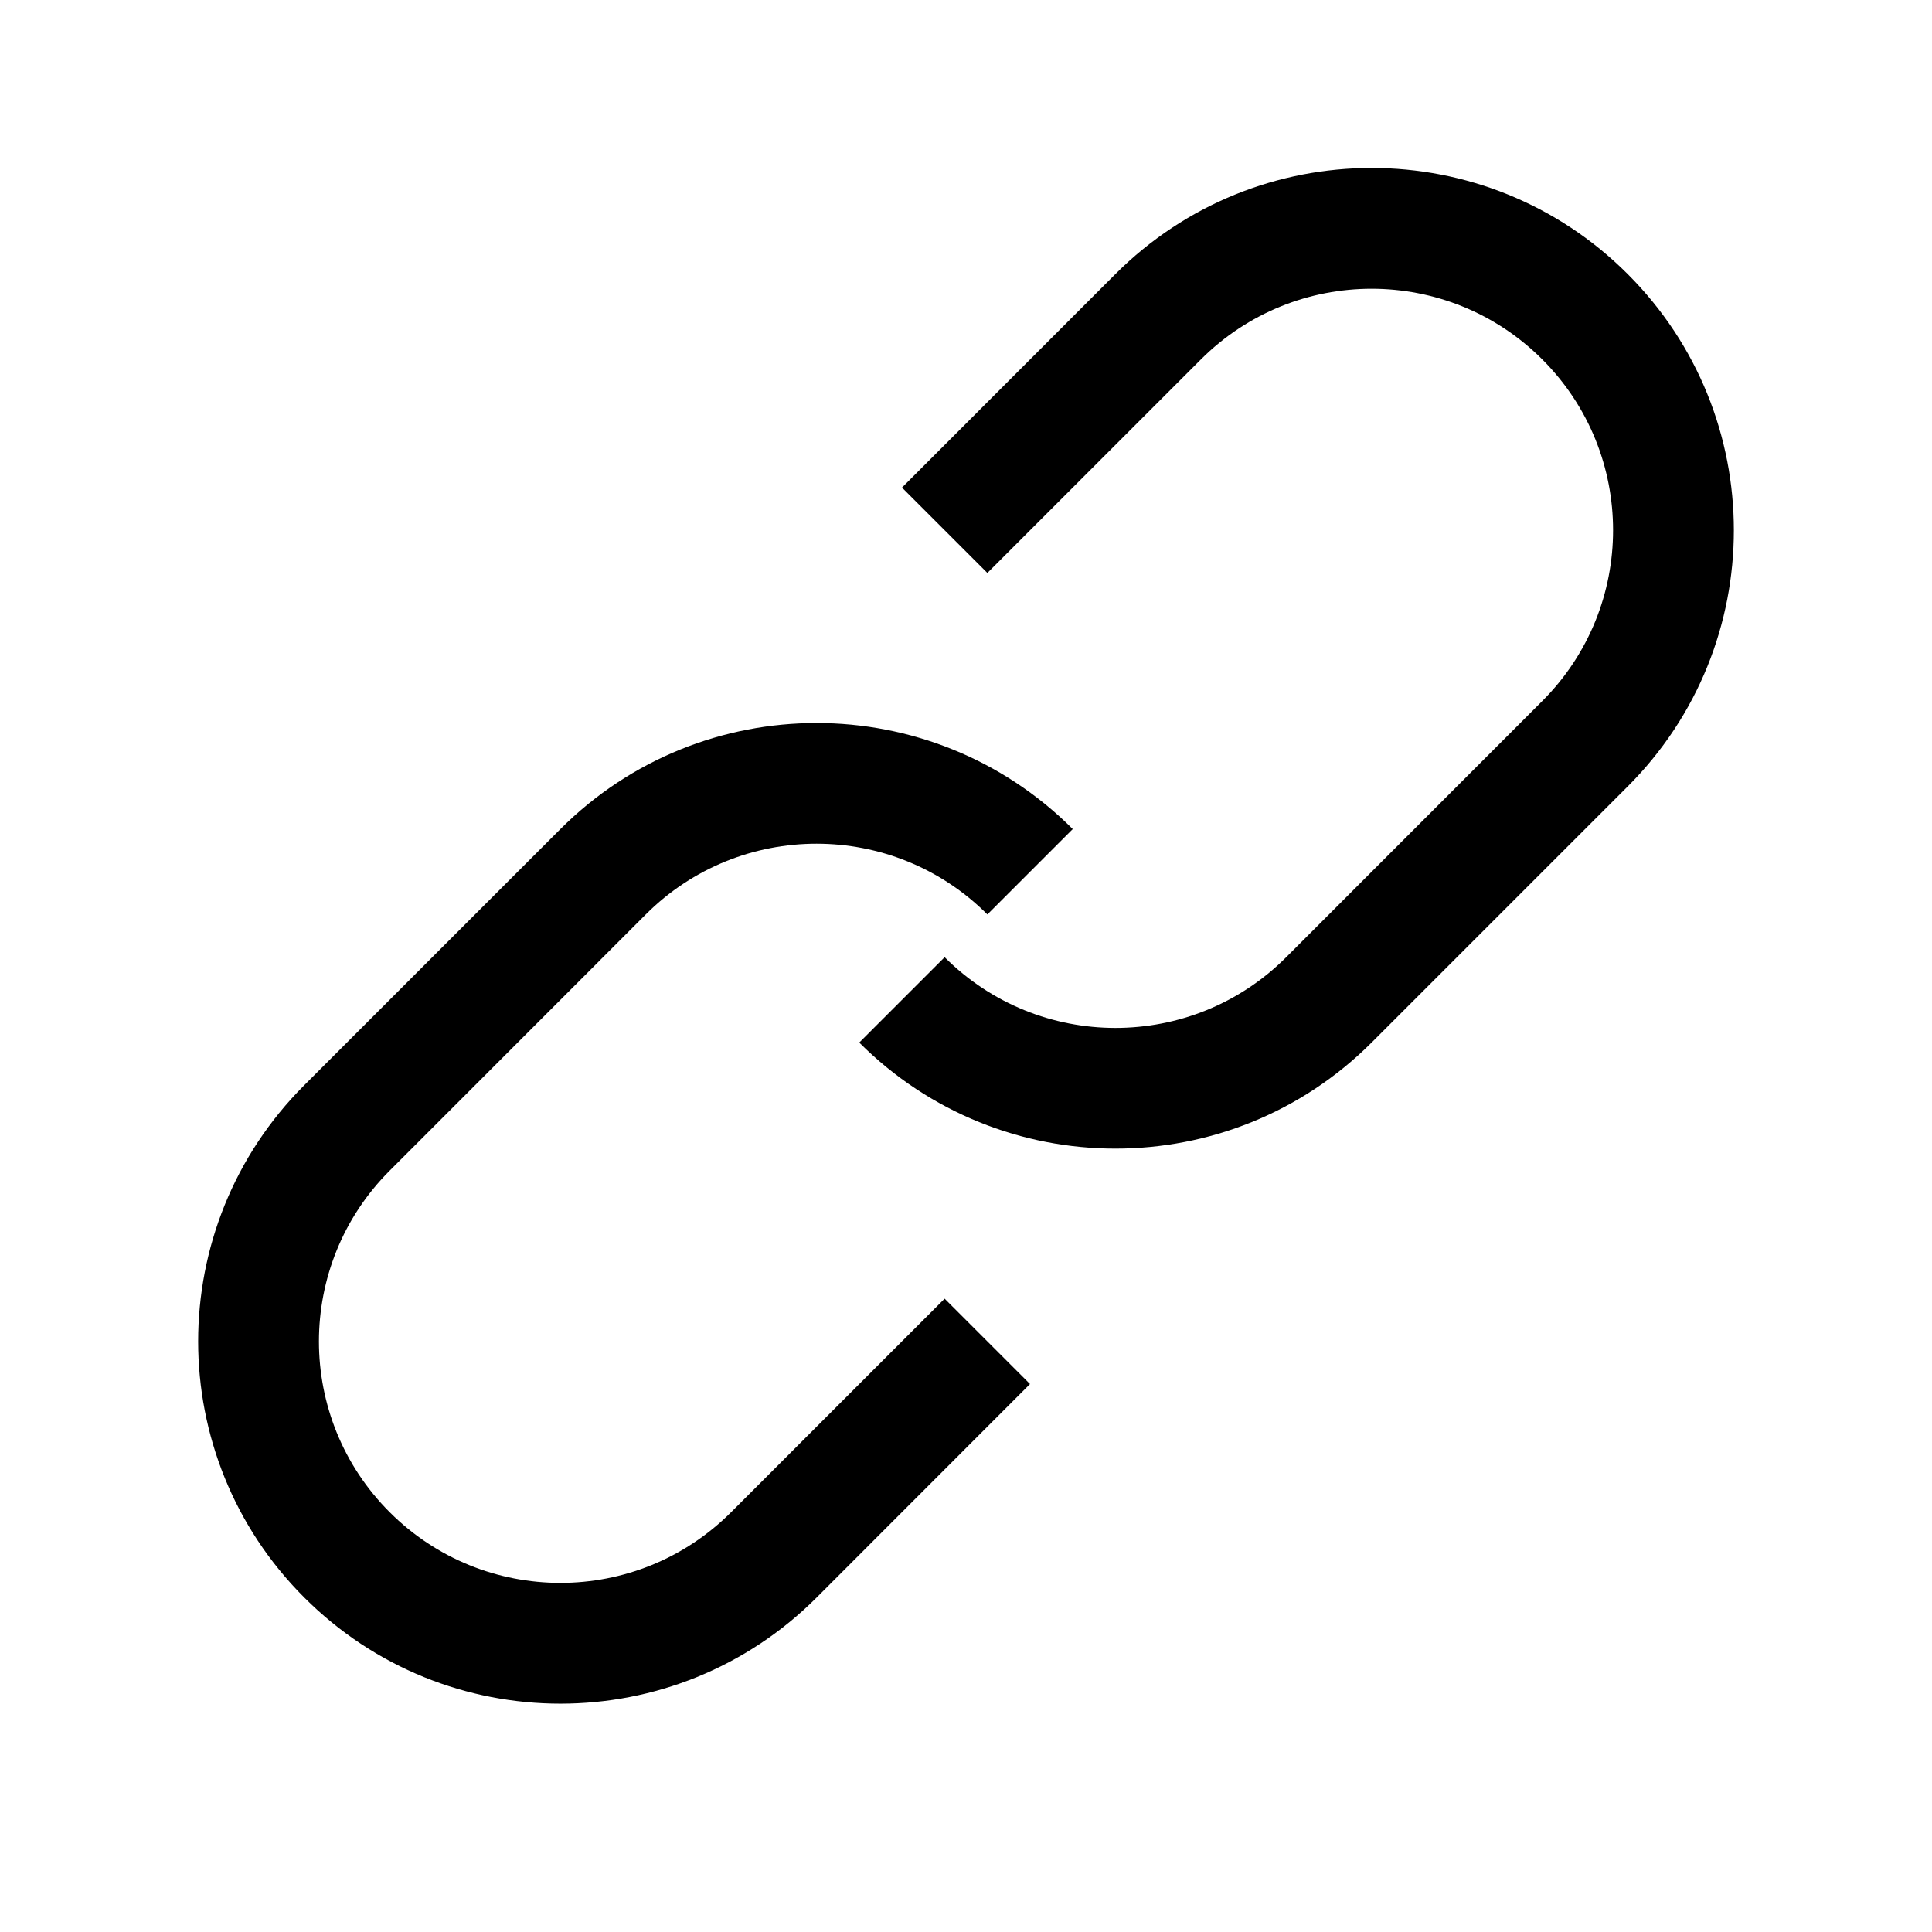 <svg id="link_16" viewBox="0 0 16 16" fill="none" xmlns="http://www.w3.org/2000/svg"><path d="M12.773 5.805L10.652 7.927L11.359 8.634L13.48 6.513L12.773 5.805ZM8.177 4.745L9.945 2.977L9.237 2.27L7.47 4.038L8.177 4.745ZM10.652 7.927C9.871 8.708 8.604 8.708 7.823 7.927L7.116 8.634C8.288 9.805 10.187 9.805 11.359 8.634L10.652 7.927ZM12.773 2.977C13.554 3.758 13.554 5.024 12.773 5.805L13.48 6.513C14.652 5.341 14.652 3.442 13.48 2.27L12.773 2.977ZM13.48 2.27C12.309 1.098 10.409 1.098 9.237 2.27L9.945 2.977C10.726 2.196 11.992 2.196 12.773 2.977L13.48 2.27Z" fill="currentColor"></path><path d="M3.227 9.695L5.348 7.573L4.641 6.866L2.52 8.987L3.227 9.695ZM7.823 10.755L6.055 12.523L6.763 13.23L8.53 11.462L7.823 10.755ZM5.348 7.573C6.129 6.792 7.396 6.792 8.177 7.573L8.884 6.866C7.712 5.695 5.813 5.695 4.641 6.866L5.348 7.573ZM3.227 12.523C2.446 11.742 2.446 10.476 3.227 9.695L2.52 8.987C1.348 10.159 1.348 12.059 2.52 13.23L3.227 12.523ZM2.52 13.23C3.691 14.402 5.591 14.402 6.763 13.23L6.055 12.523C5.274 13.304 4.008 13.304 3.227 12.523L2.52 13.23Z" fill="currentColor"></path></svg>